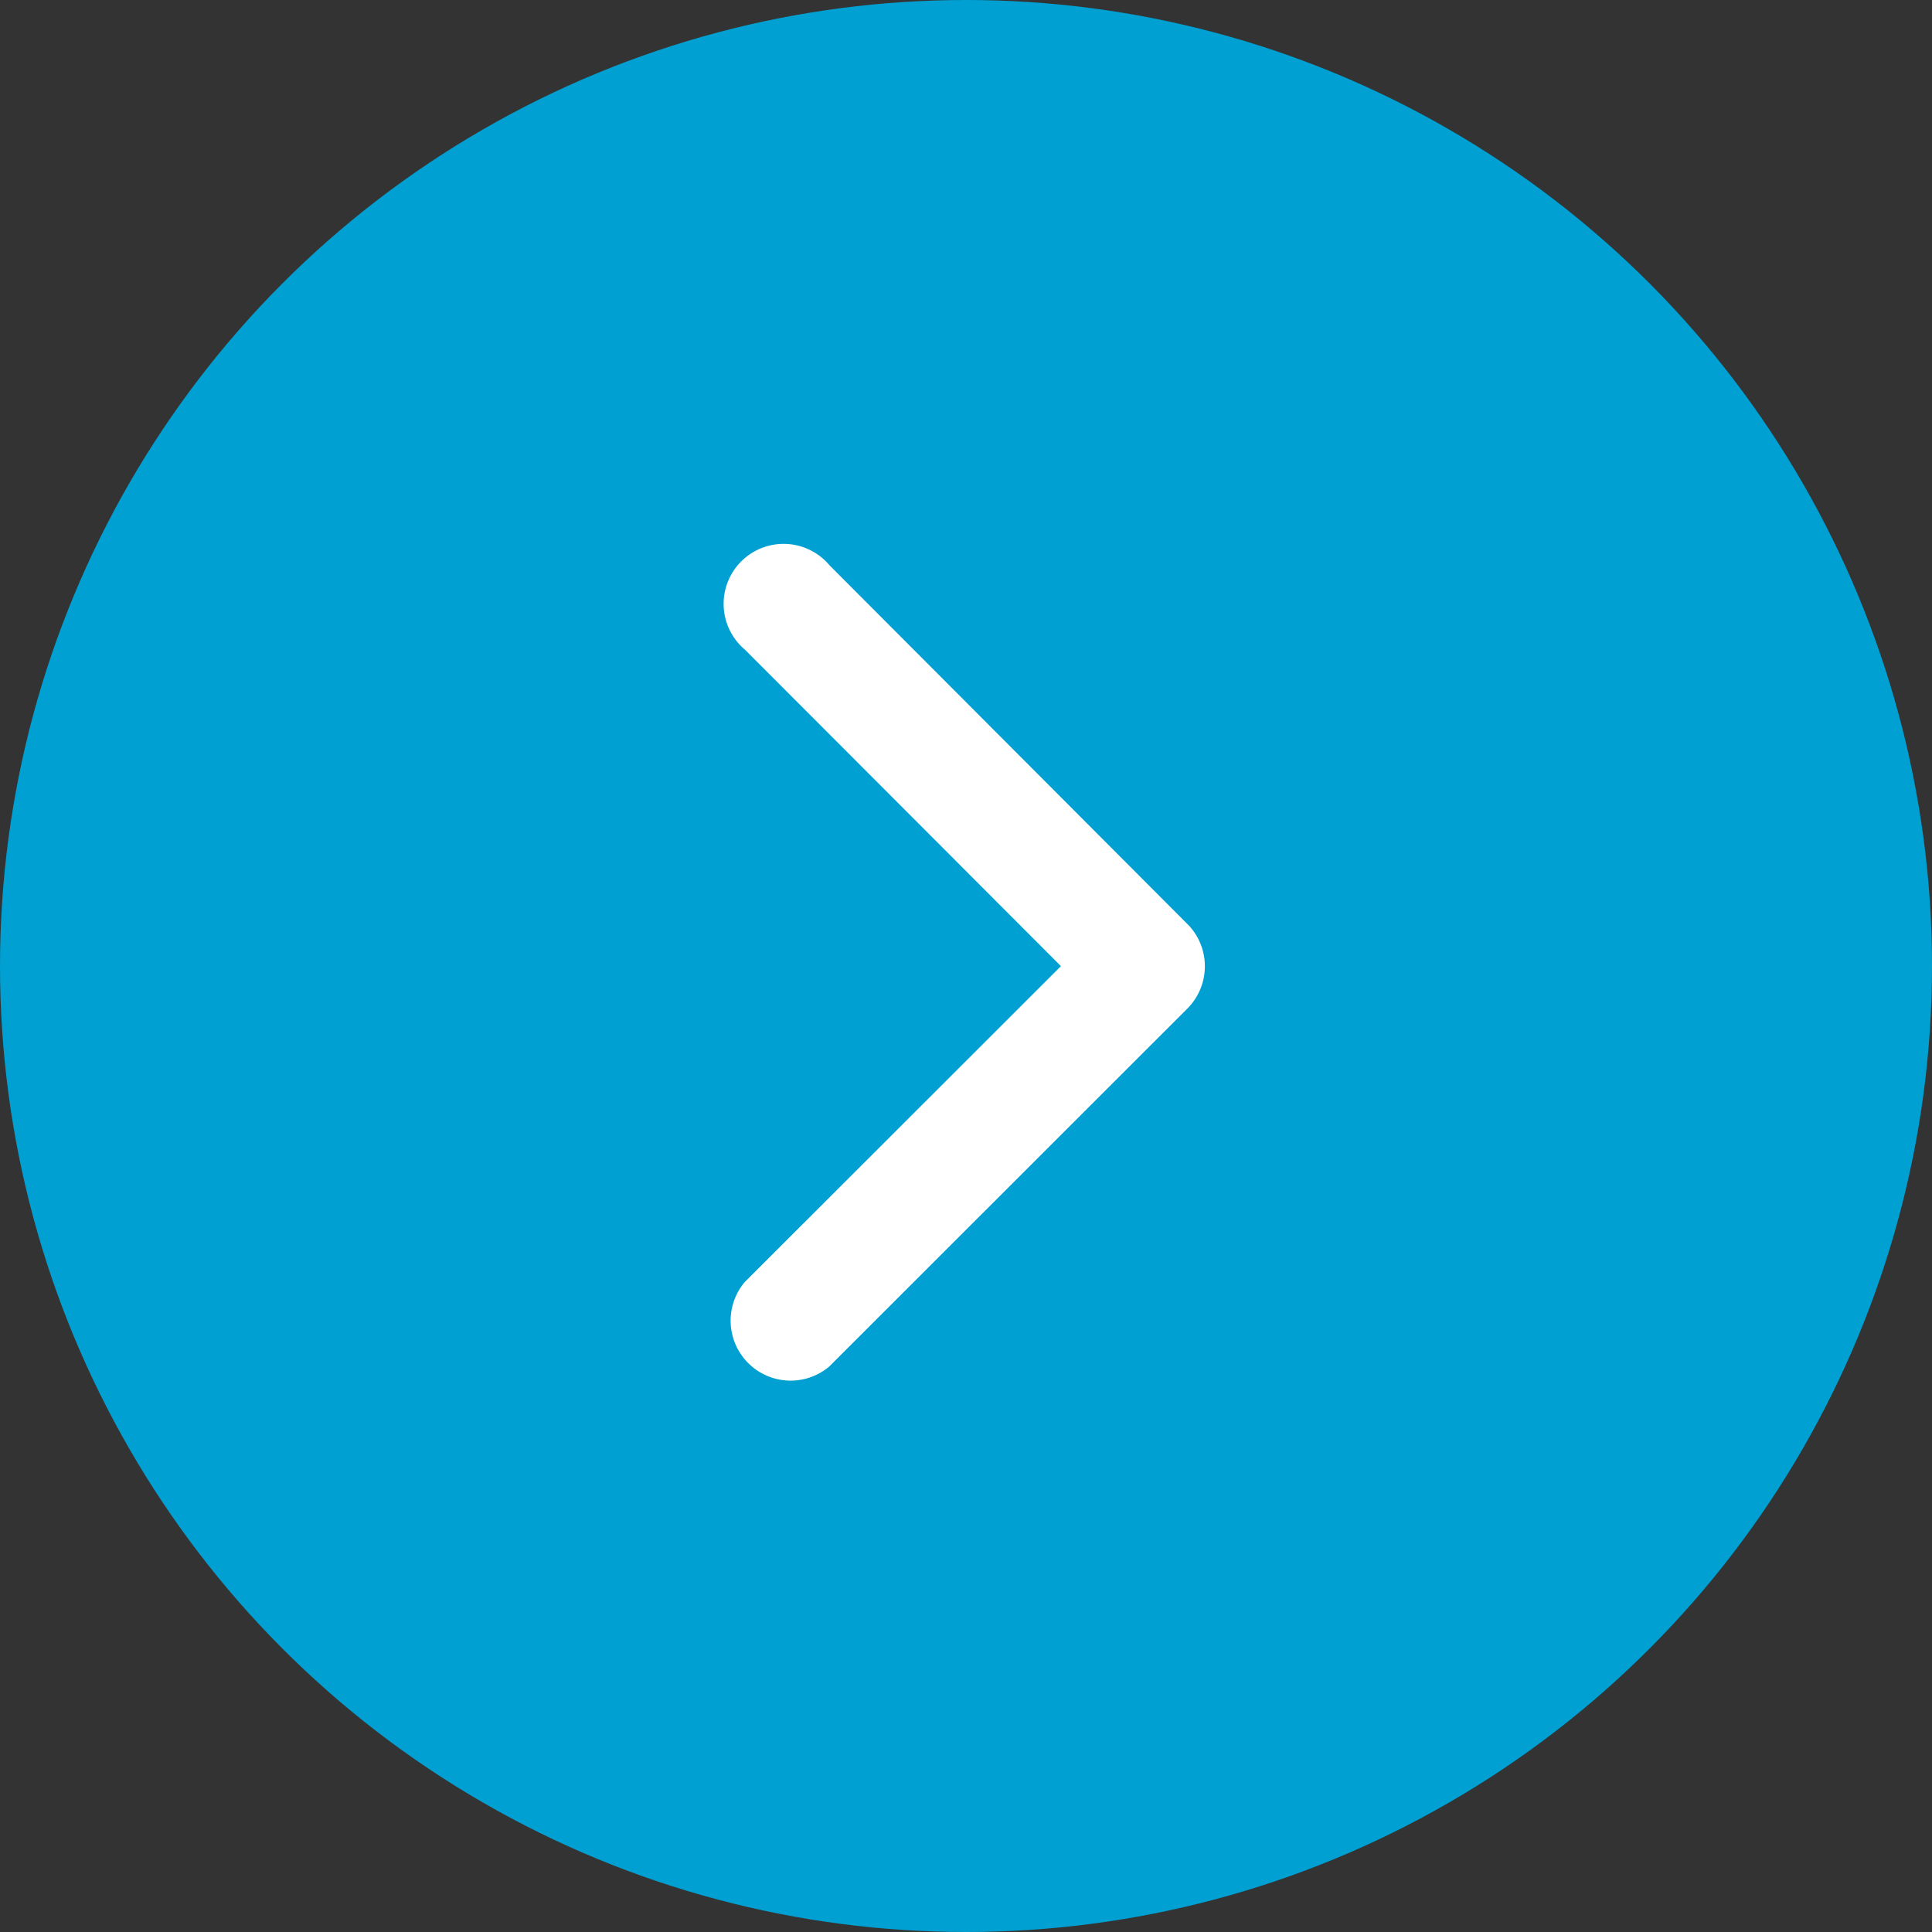 <svg xmlns="http://www.w3.org/2000/svg" width="29" height="29" viewBox="0 0 29 29">
  <rect x="0" y="0" width="29" height="29" fill="#333333" stroke="none"/>
  <g id="Group_14778" data-name="Group 14778" transform="translate(-332.91 -888)">
    <circle id="Ellipse_2953" data-name="Ellipse 2953" cx="14.5" cy="14.5" r="14.5" transform="translate(332.91 888)" fill="#00a0d2"/>
    <path id="Icon_ionic-ios-arrow-back" data-name="Icon ionic-ios-arrow-back" d="M13.413,12.466l4.748-4.744a.9.9,0,0,0-1.27-1.266l-5.379,5.376a.9.9,0,0,0-.026,1.237l5.4,5.413a.9.9,0,1,0,1.27-1.266Z" transform="translate(362.248 914.968) rotate(180)" fill="#fff"/>
  </g>
</svg>
